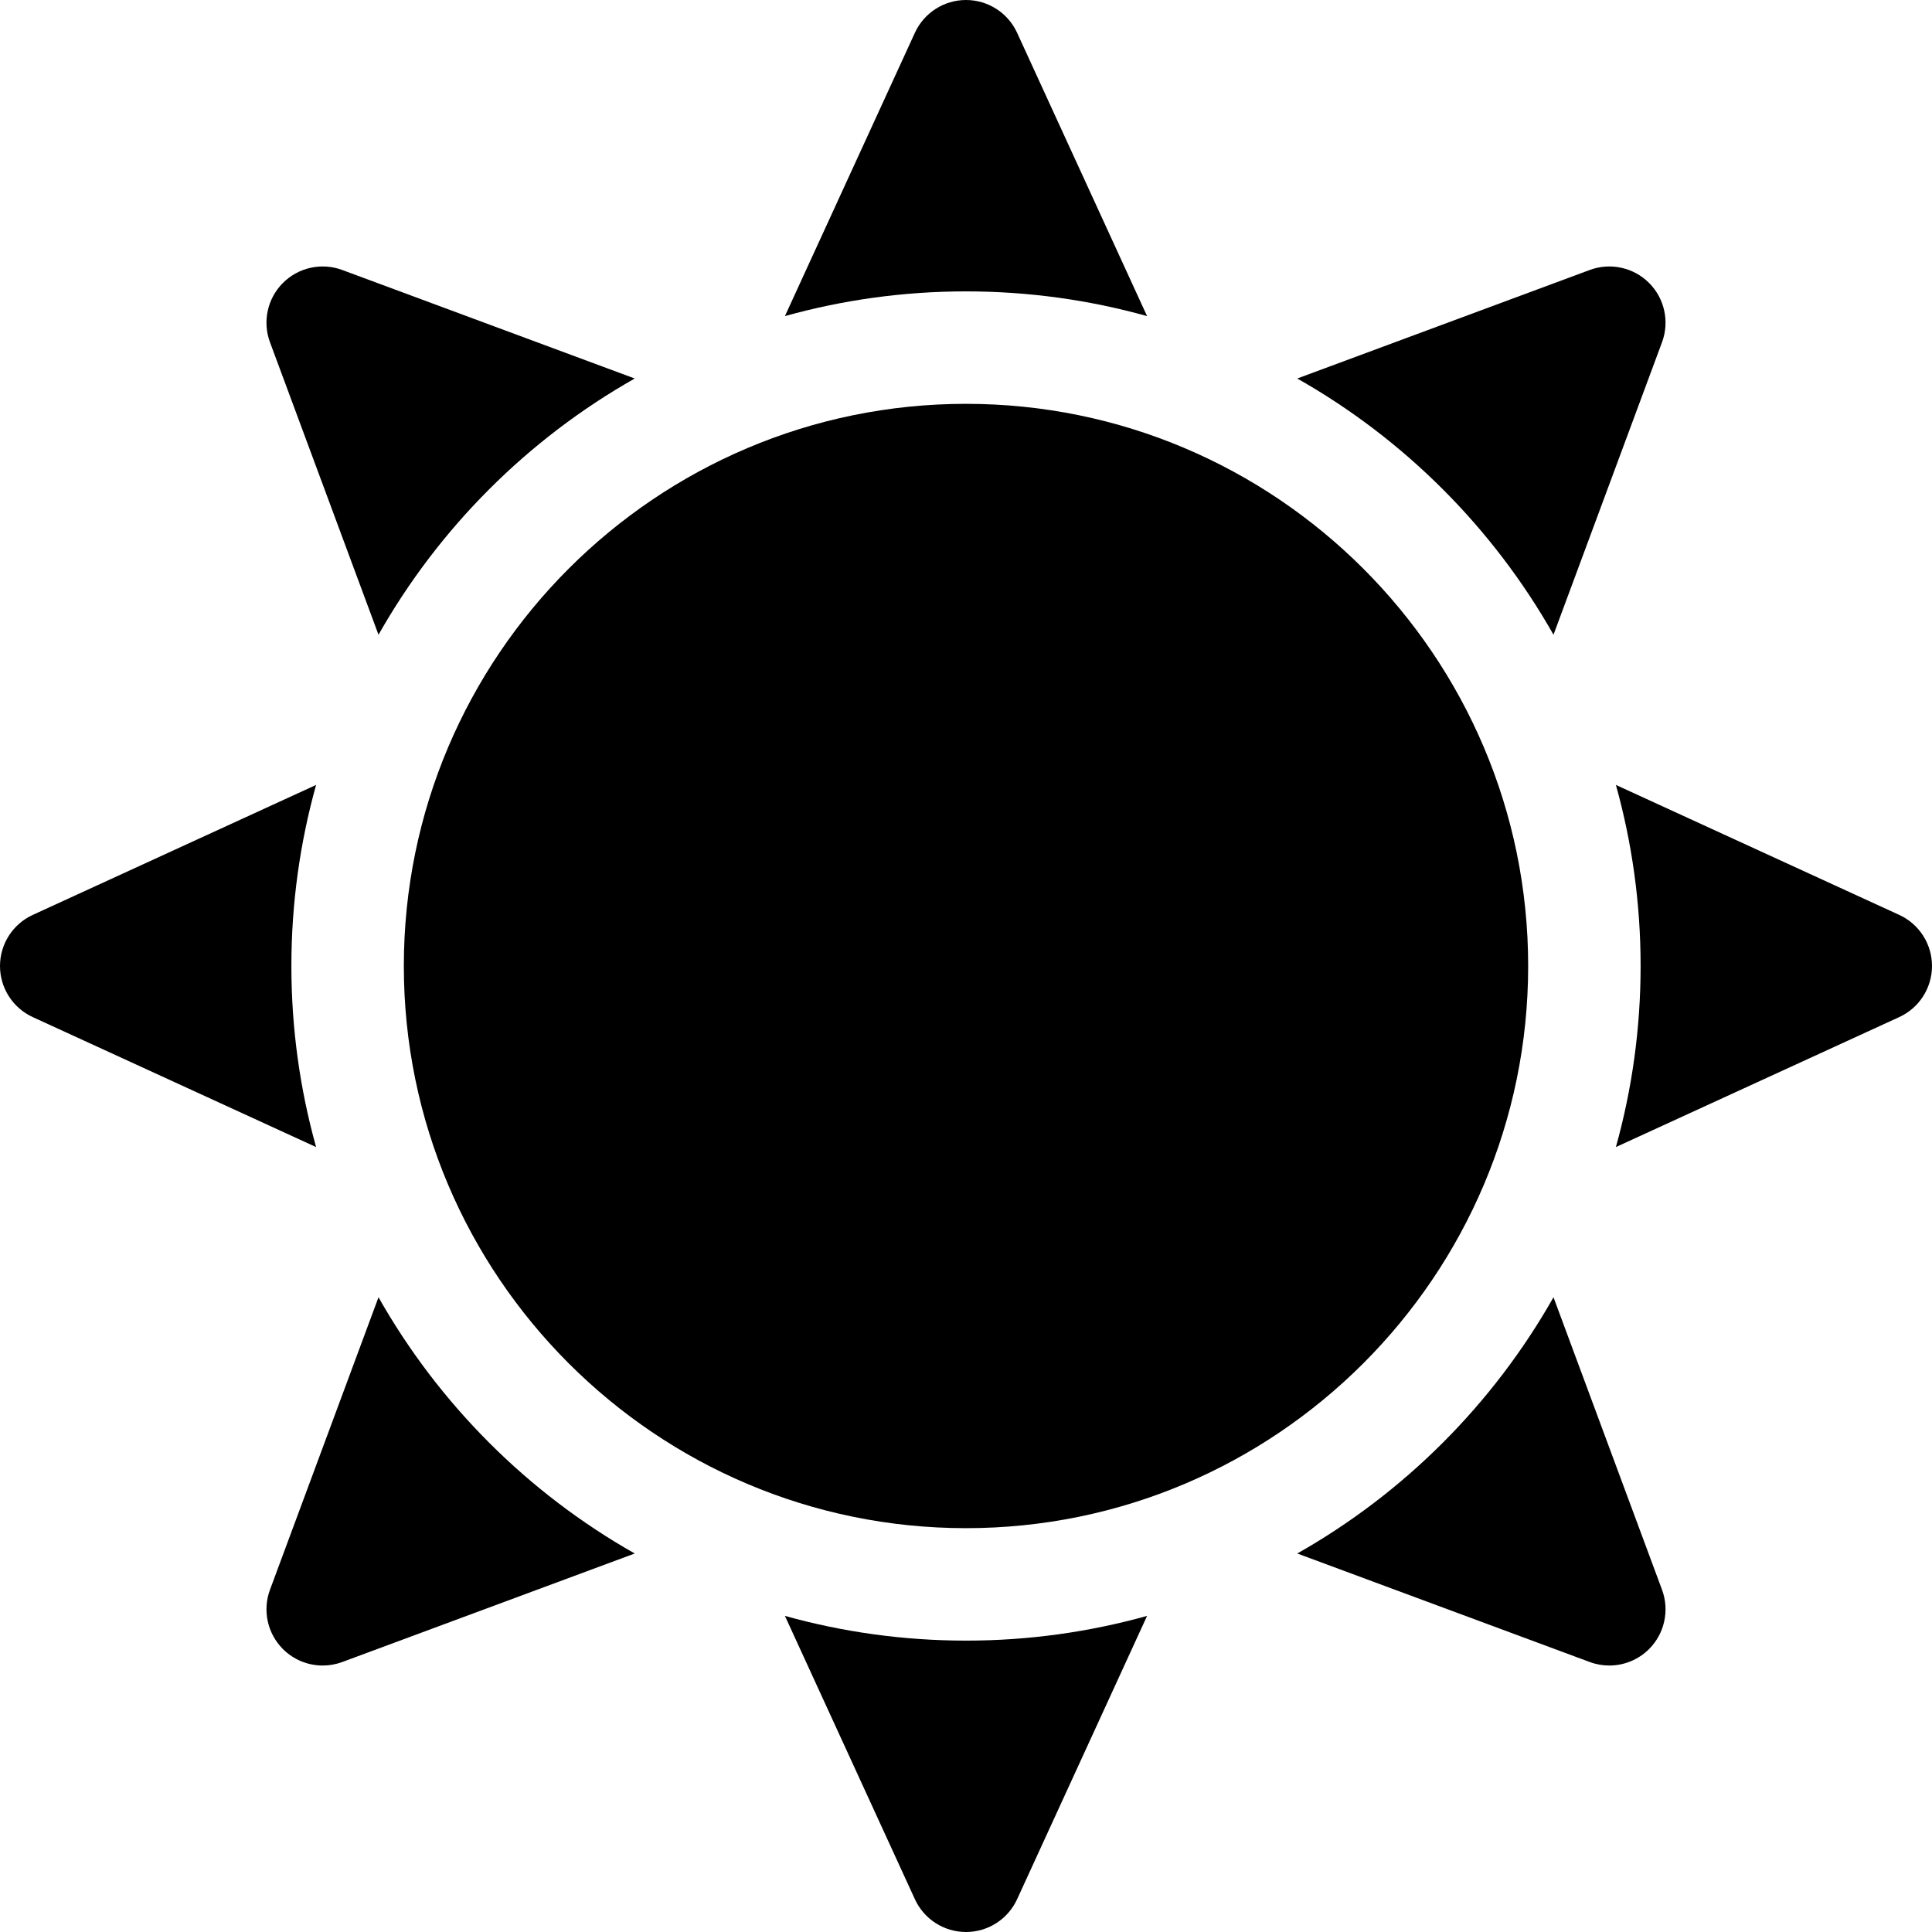 <svg id="Layer_1" enable-background="new 0 0 512 512" height="512" viewBox="0 0 512 512" width="512"
    xmlns="http://www.w3.org/2000/svg">
    <path d="m100.307 168.213c16.036-28.329 39.576-51.869 67.905-67.905l-77.512-28.761c-5.461-2.027-11.601-.684-15.719 3.434-4.119 4.118-5.459 10.258-3.434 15.719z"/>
    <path d="m77.22 256c0-16.617 2.287-32.71 6.549-47.986l-75.082 34.443c-5.294 2.428-8.687 7.719-8.687 13.543s3.393 11.115 8.687 13.543l75.083 34.443c-4.262-15.276-6.55-31.369-6.55-47.986z"/>
    <path d="m256 77.22c16.618 0 32.71 2.287 47.986 6.549l-34.443-75.082c-2.428-5.294-7.719-8.687-13.543-8.687s-11.115 3.393-13.543 8.687l-34.444 75.083c15.277-4.263 31.369-6.55 47.987-6.55z"/>
    <path d="m411.693 168.213 28.76-77.513c2.026-5.46.685-11.601-3.434-15.719-4.119-4.119-10.261-5.458-15.719-3.434l-77.513 28.76c28.329 16.037 51.869 39.577 67.906 67.906z"/>
    <path d="m256 434.78c-16.618 0-32.71-2.287-47.986-6.549l34.444 75.083c2.427 5.293 7.718 8.686 13.542 8.686s11.115-3.393 13.543-8.687l34.443-75.083c-15.276 4.262-31.368 6.55-47.986 6.55z"/>
    <path d="m100.307 343.787-28.76 77.513c-2.026 5.46-.685 11.601 3.434 15.719 2.845 2.845 6.655 4.364 10.539 4.364 1.738 0 3.492-.305 5.18-.93l77.513-28.76c-28.329-16.037-51.869-39.577-67.906-67.906z"/>
    <path d="m503.313 242.457-75.083-34.444c4.262 15.277 6.549 31.369 6.549 47.986s-2.287 32.71-6.549 47.986l75.083-34.443c5.294-2.427 8.687-7.718 8.687-13.542s-3.393-11.115-8.687-13.543z"/>
    <path d="m411.693 343.787c-16.036 28.329-39.576 51.869-67.905 67.905l77.513 28.76c1.689.627 3.442.93 5.18.93 3.884 0 7.694-1.519 10.539-4.364 4.119-4.118 5.459-10.258 3.434-15.719z"/>
    <path d="m256 404.98c-82.148 0-148.98-66.832-148.98-148.98s66.832-148.98 148.98-148.98 148.98 66.832 148.98 148.98-66.832 148.98-148.98 148.98z"/>
</svg>